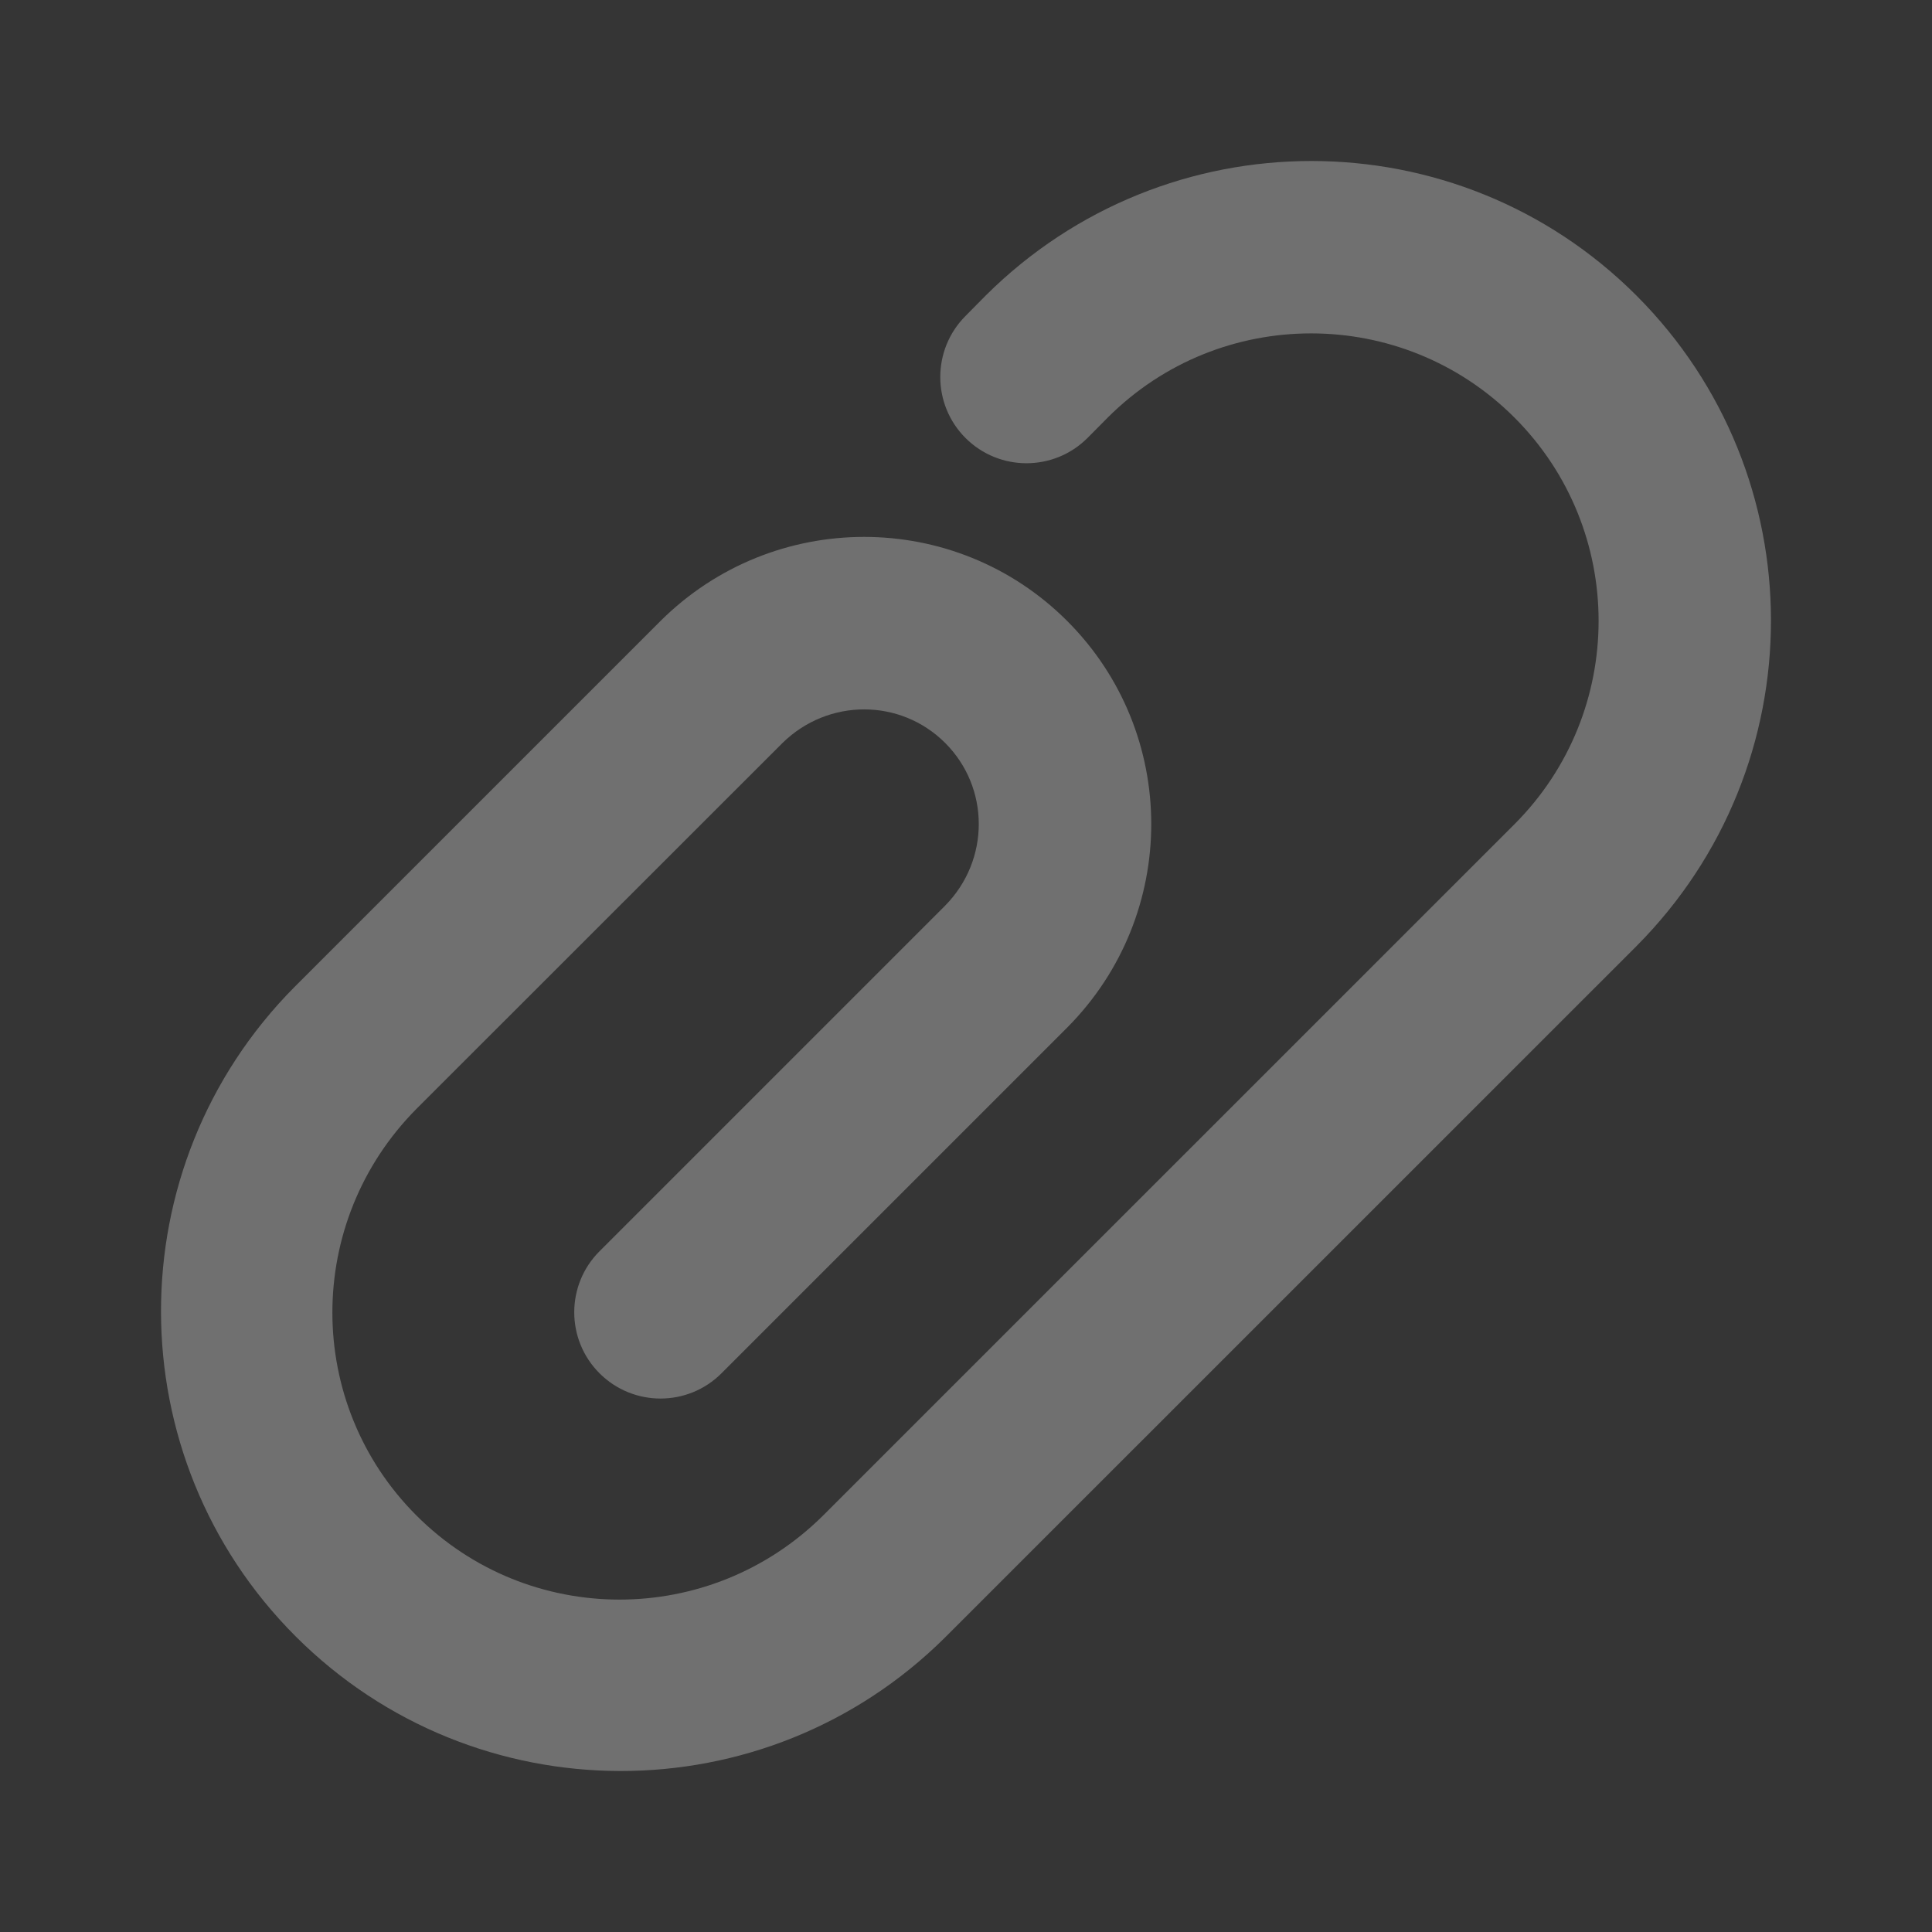 <svg width="24" height="24" viewBox="0 0 24 24" fill="none" xmlns="http://www.w3.org/2000/svg">
<rect x="0" y="0" width="24" height="24" fill="#333333" stroke="none"/>
<path d="M24 0H0V24H24V0Z" fill="white" fill-opacity="0.01"/>
<path d="M11.741 11.25C12.299 10.684 12.297 9.784 11.741 9.229C11.187 8.675 10.289 8.672 9.721 9.229L5.173 13.775C3.779 15.181 3.783 17.436 5.173 18.826C6.564 20.217 8.82 20.221 10.225 18.826L18.813 10.239C20.207 8.844 20.207 6.581 18.813 5.187C17.419 3.793 15.155 3.793 13.761 5.187L13.509 5.441C13.091 5.859 12.412 5.859 11.994 5.441C11.576 5.023 11.576 4.344 11.994 3.925L12.245 3.671C14.486 1.442 18.101 1.444 20.328 3.671C22.555 5.899 22.559 9.512 20.328 11.754L11.74 20.341C9.507 22.558 5.898 22.553 3.672 20.327C1.448 18.103 1.442 14.493 3.659 12.26L8.205 7.714C9.608 6.32 11.866 6.323 13.257 7.714C14.648 9.105 14.651 11.363 13.257 12.765L8.963 17.059C8.545 17.478 7.866 17.478 7.447 17.059C7.029 16.641 7.029 15.962 7.447 15.544L11.741 11.25Z" fill="#707070"/>
</svg>
